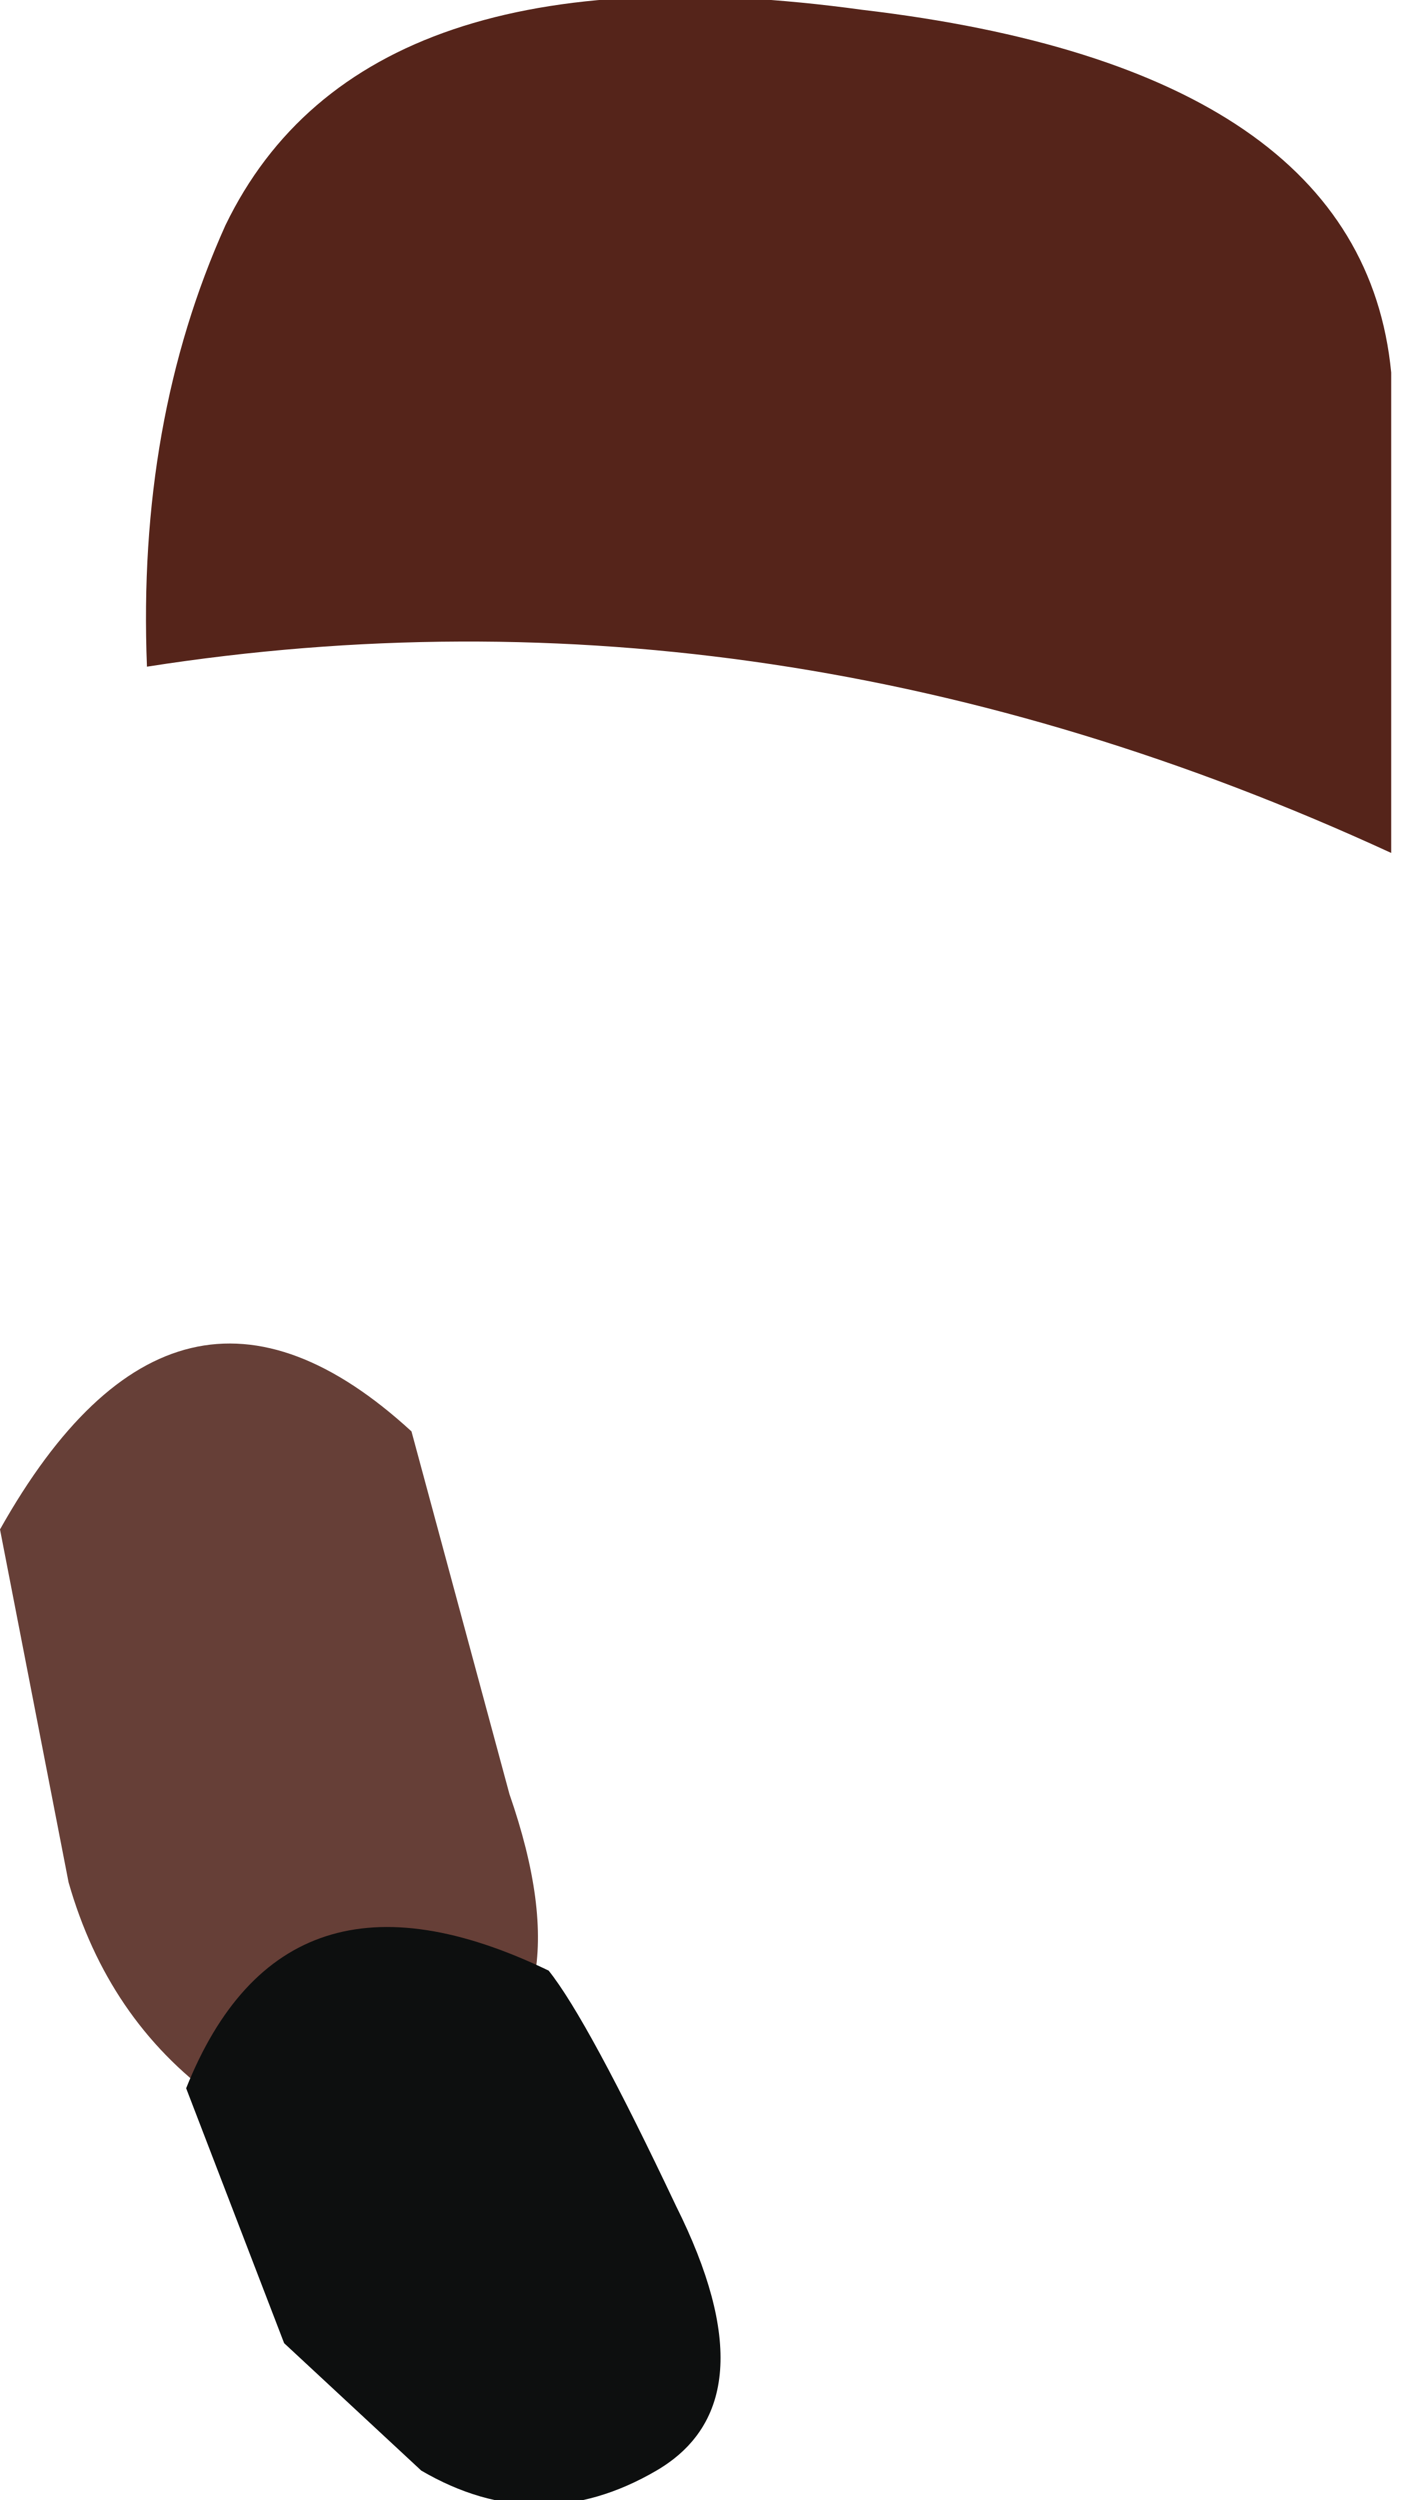 <?xml version="1.0" encoding="UTF-8" standalone="no"?>
<svg xmlns:xlink="http://www.w3.org/1999/xlink" height="12.75px" width="7.15px" xmlns="http://www.w3.org/2000/svg">
  <g transform="matrix(1, 0, 0, 1, 4.55, 2.15)">
    <path d="M2.55 2.2 Q-0.6 0.75 -3.8 1.25 -3.85 0.0 -3.4 -1.0 -2.7 -2.45 -0.15 -2.1 2.4 -1.8 2.55 -0.25 L2.55 2.2" fill="#55241a" fill-rule="evenodd" stroke="none"/>
    <path d="M-1.95 7.0 Q-1.55 8.15 -2.25 8.5 L-3.45 8.55 Q-4.0 8.15 -4.2 7.45 L-4.55 5.65 Q-3.65 4.05 -2.45 5.15 L-1.95 7.0" fill="#663f37" fill-rule="evenodd" stroke="none"/>
    <path d="M-3.6 8.5 Q-3.1 7.25 -1.75 7.9 -1.55 8.15 -1.1 9.1 -0.6 10.1 -1.2 10.45 -1.8 10.8 -2.4 10.45 L-3.1 9.8 -3.6 8.5" fill="#0d0f0f" fill-rule="evenodd" stroke="none"/>
  </g>
</svg>
